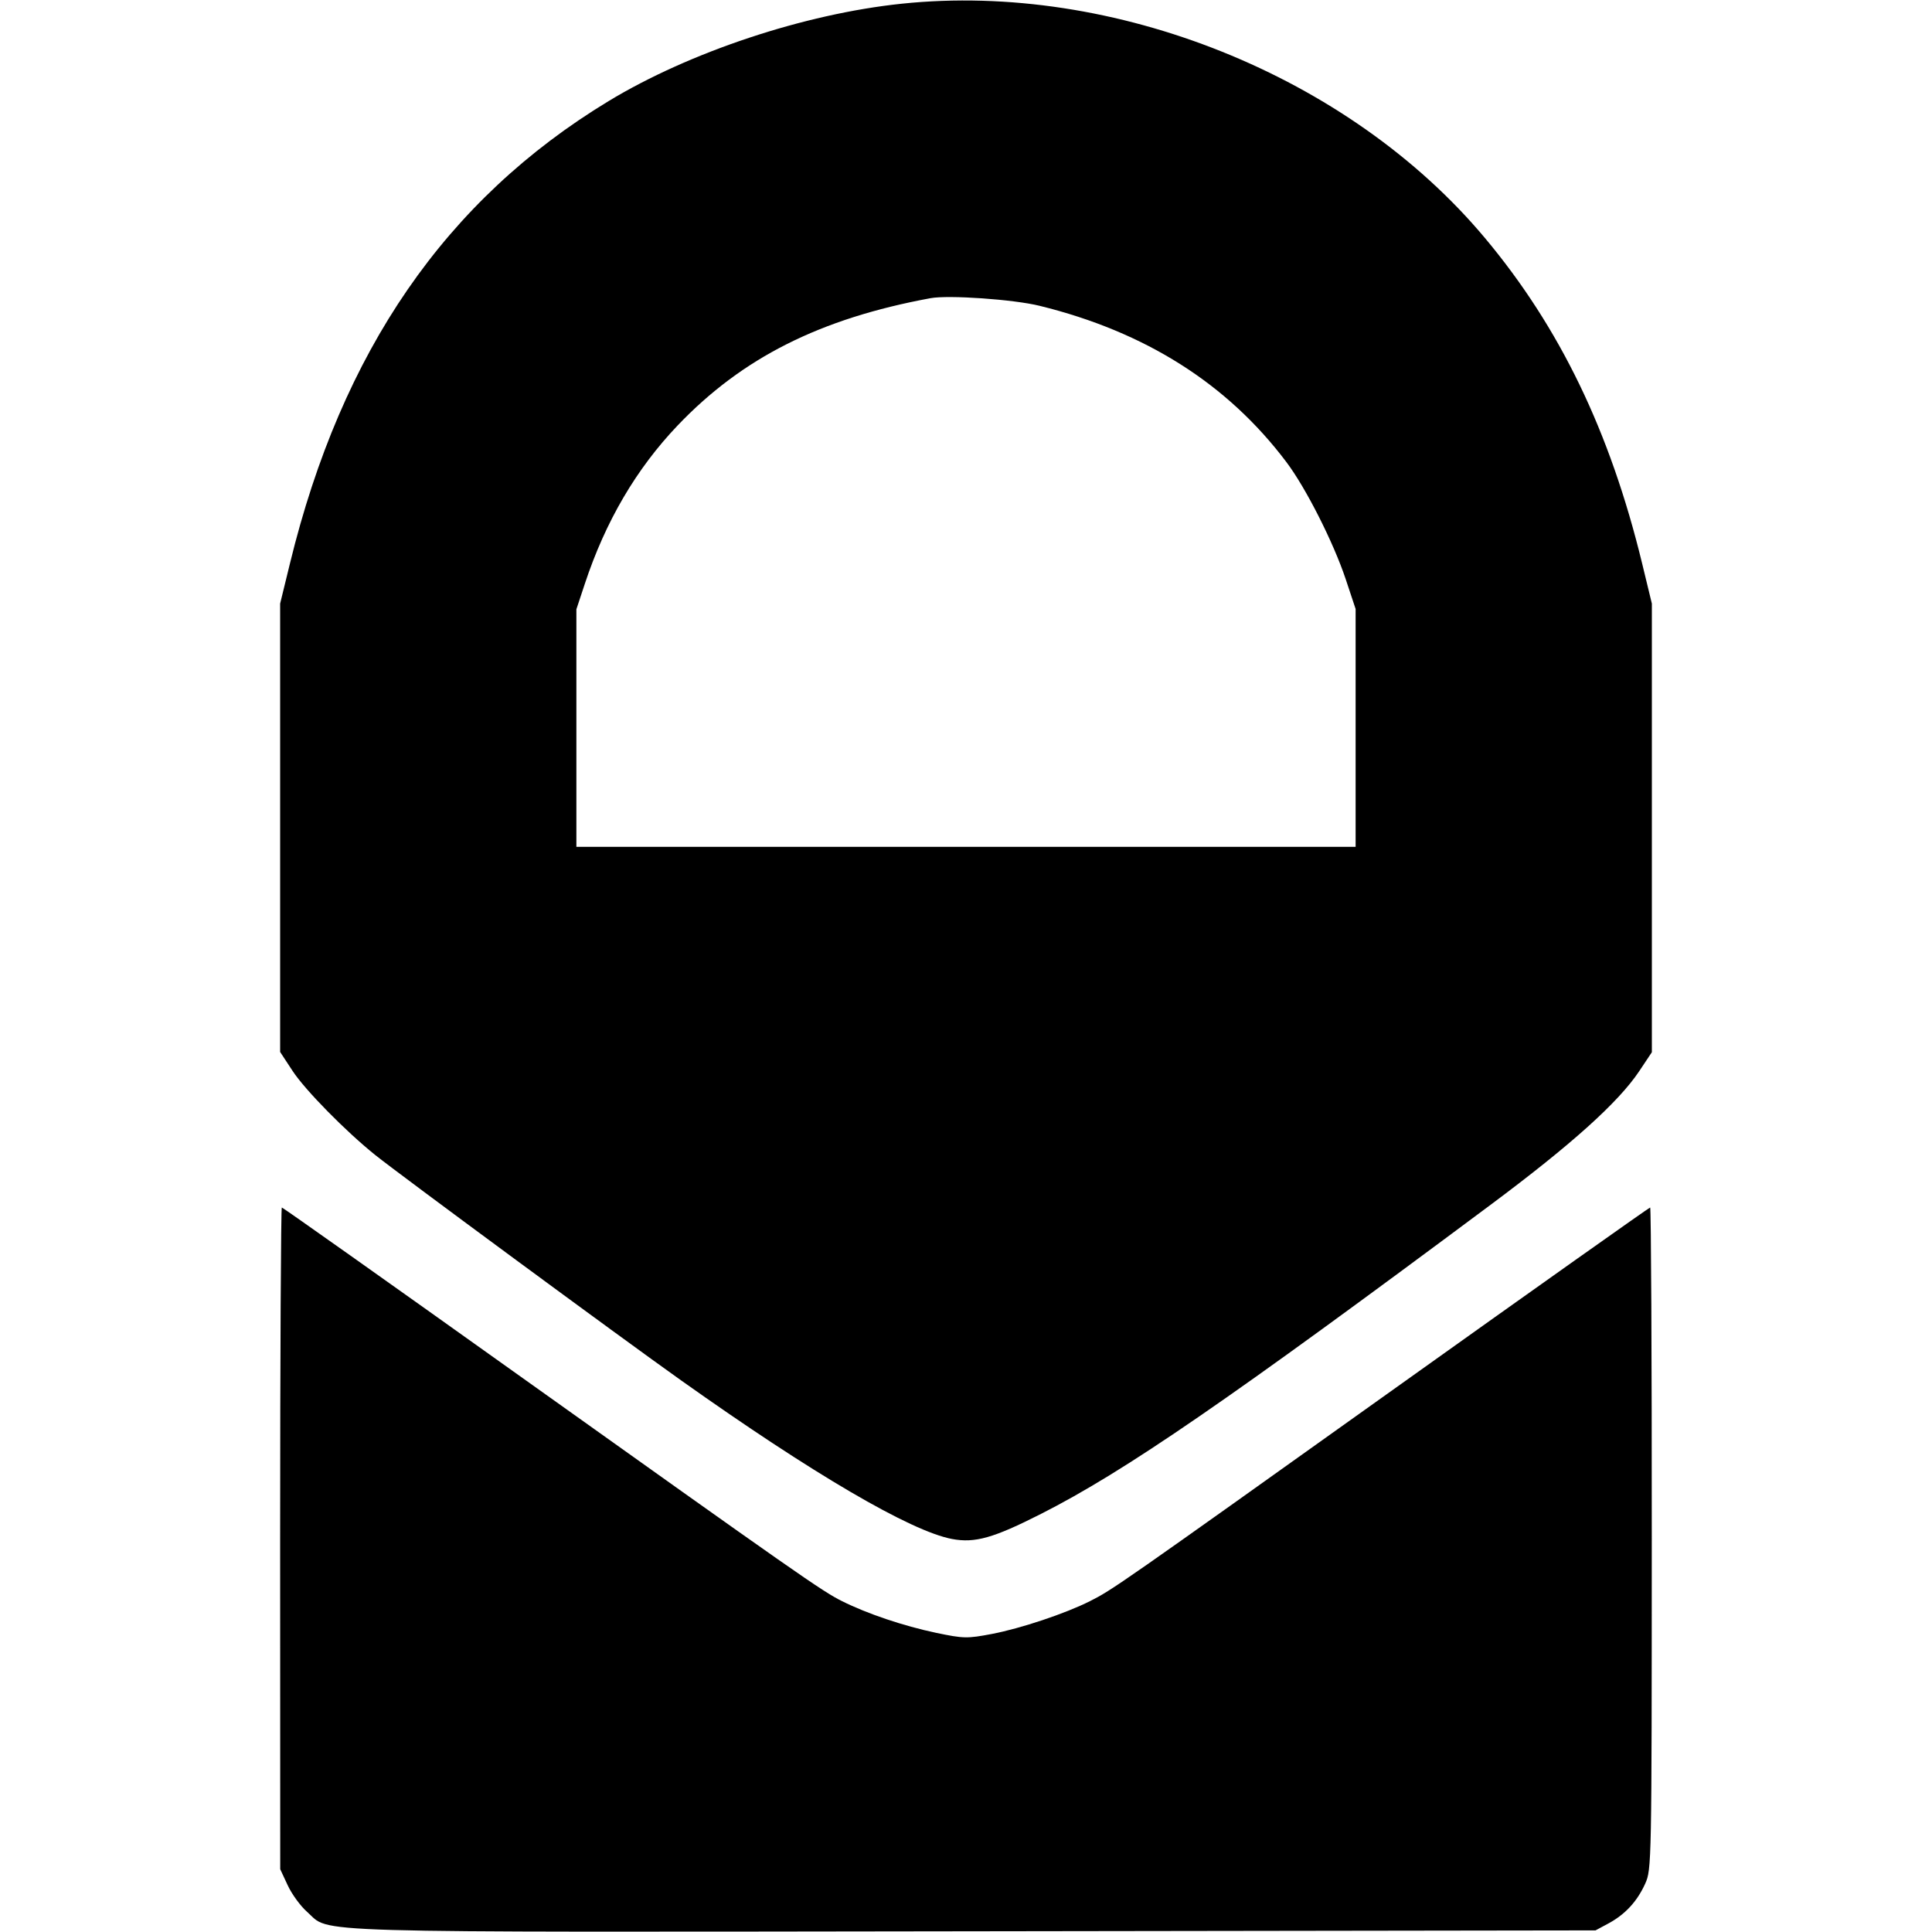 <svg role="img" viewBox="0 0 24 24" xmlns="http://www.w3.org/2000/svg"><path d="M11.202 0.046 C 9.993 0.172,8.567 0.646,7.560 1.256 C 5.538 2.482,4.246 4.356,3.602 6.999 L 3.480 7.498 3.480 10.283 L 3.480 13.068 3.635 13.304 C 3.792 13.543,4.293 14.052,4.660 14.347 C 4.969 14.595,7.698 16.606,8.460 17.147 C 10.093 18.307,11.312 19.021,11.827 19.118 C 12.111 19.171,12.339 19.107,12.934 18.805 C 13.973 18.278,15.277 17.381,18.520 14.964 C 19.520 14.219,20.104 13.694,20.362 13.308 L 20.520 13.071 20.520 10.284 L 20.520 7.498 20.399 6.999 C 20.001 5.360,19.376 4.067,18.446 2.956 C 16.761 0.943,13.841 -0.230,11.202 0.046 M12.915 3.799 C 14.228 4.122,15.247 4.767,15.980 5.740 C 16.222 6.061,16.563 6.735,16.716 7.192 L 16.840 7.565 16.840 9.042 L 16.840 10.520 12.000 10.520 L 7.160 10.520 7.160 9.045 L 7.160 7.569 7.264 7.255 C 7.521 6.477,7.904 5.824,8.419 5.284 C 9.221 4.444,10.188 3.957,11.560 3.704 C 11.783 3.663,12.592 3.719,12.915 3.799 M3.480 19.110 L 3.481 23.220 3.574 23.420 C 3.625 23.530,3.733 23.678,3.814 23.749 C 4.120 24.018,3.572 24.002,12.102 23.991 L 19.820 23.980 19.980 23.894 C 20.189 23.781,20.336 23.622,20.437 23.400 C 20.517 23.223,20.518 23.158,20.519 19.110 C 20.520 16.849,20.510 15.000,20.499 15.000 C 20.487 15.000,19.070 16.004,17.349 17.232 C 13.873 19.712,13.822 19.747,13.540 19.890 C 13.234 20.044,12.681 20.229,12.319 20.298 C 12.013 20.356,11.970 20.355,11.626 20.283 C 11.227 20.199,10.774 20.047,10.460 19.890 C 10.214 19.768,9.931 19.570,6.371 17.032 C 4.804 15.914,3.513 15.000,3.501 15.000 C 3.490 15.000,3.480 16.849,3.480 19.110 " stroke="none" fill="black" fill-rule="evenodd"></path></svg>